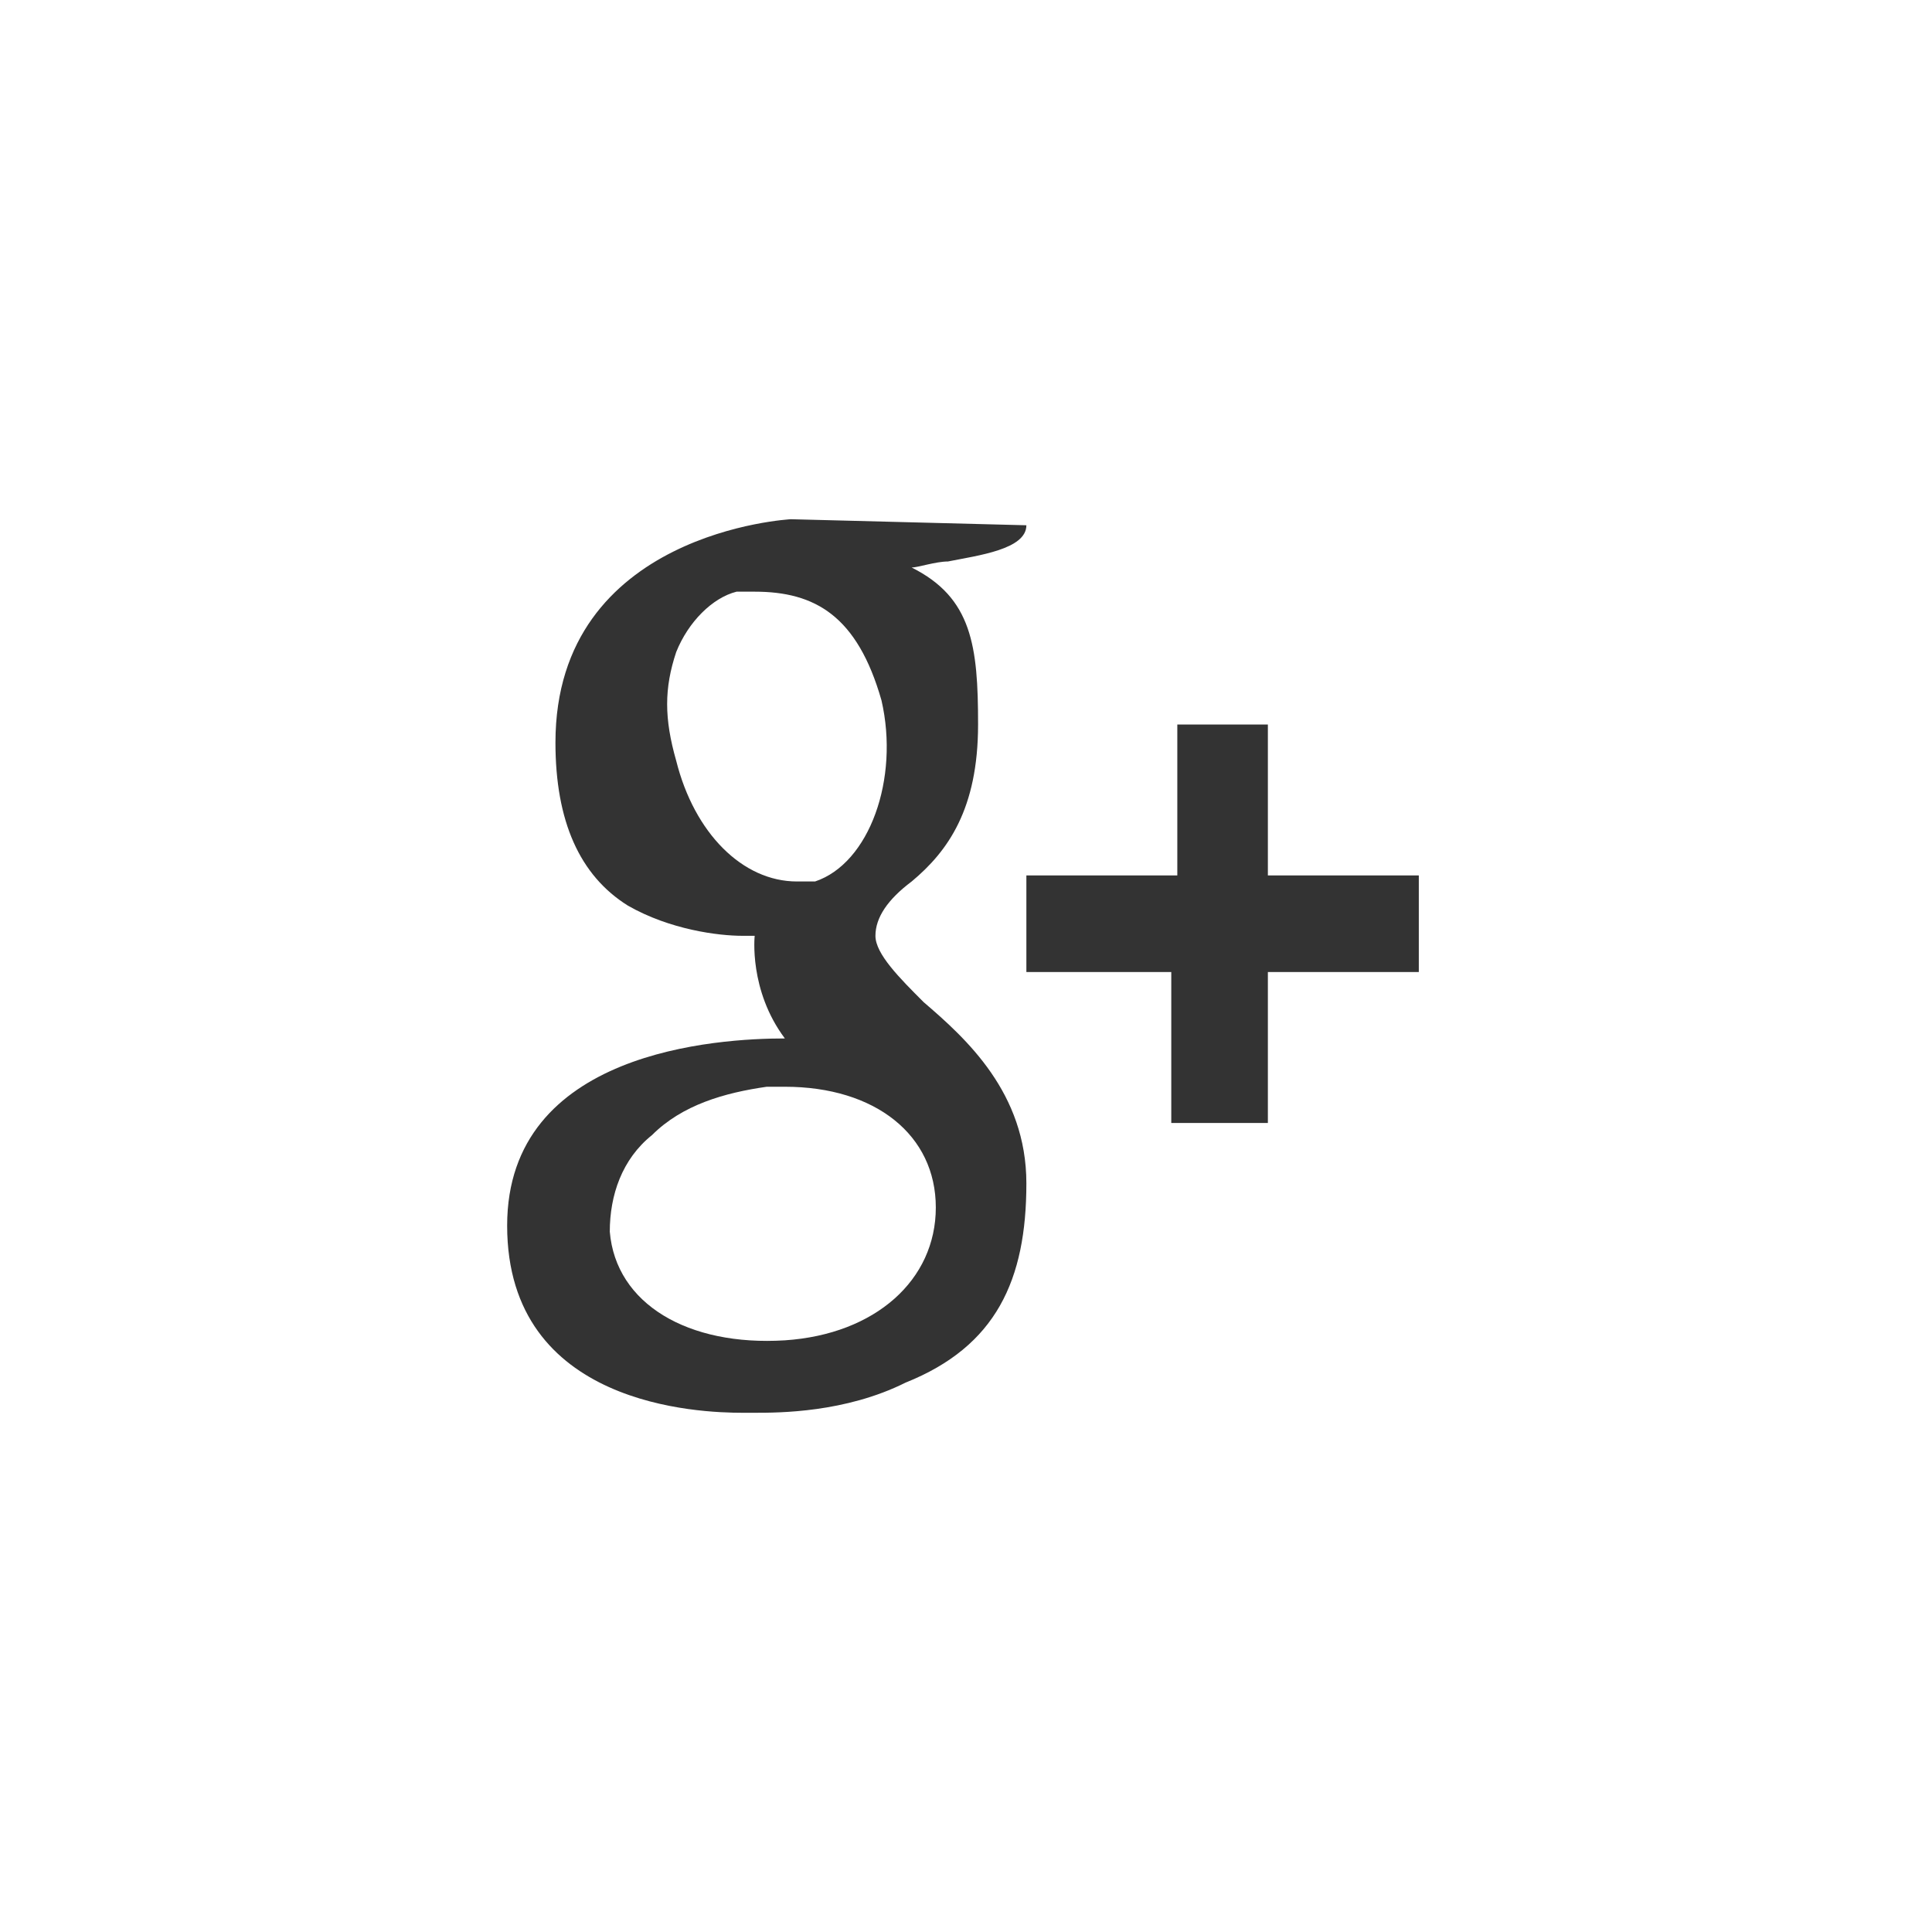 <?xml version="1.0" encoding="utf-8"?>
<!-- Generator: Adobe Illustrator 19.2.1, SVG Export Plug-In . SVG Version: 6.00 Build 0)  -->
<svg version="1.1" id="Layer_1" xmlns="http://www.w3.org/2000/svg" xmlns:xlink="http://www.w3.org/1999/xlink" x="0px" y="0px"
	 viewBox="0 0 32 32" style="enable-background:new 0 0 32 32;" xml:space="preserve">
<rect x="0" y="0" width="32" height="32" fill="#333333" stroke="none"/>
<style type="text/css">
	.st0{fill:#FFFFFF;}
</style>
<g>
	<path class="st0" d="M13,18c-0.1,0-0.2,0-0.3,0c-0.7,0.1-1.4,0.3-1.9,0.8c-0.5,0.4-0.7,1-0.7,1.6c0.1,1.2,1.3,1.9,2.9,1.8
		c1.5-0.1,2.5-1,2.5-2.2C15.5,18.8,14.5,18,13,18z"/>
	<path class="st0" d="M0,0v32h32V0H0z M15,22.9c-1,0.5-2.1,0.5-2.5,0.5c-0.1,0-0.1,0-0.1,0s0,0-0.1,0c-0.7,0-3.9-0.1-3.9-3.1
		c0-2.9,3.5-3.1,4.6-3.1c-0.6-0.8-0.5-1.7-0.5-1.7c-0.1,0-0.1,0-0.2,0c-0.4,0-1.2-0.1-1.9-0.5c-0.8-0.5-1.2-1.4-1.2-2.7
		c0-3.5,3.9-3.7,3.9-3.7L17,8.7c0,0.4-0.8,0.5-1.3,0.6c-0.2,0-0.5,0.1-0.6,0.1c1,0.5,1.1,1.3,1.1,2.6c0,1.4-0.5,2.1-1.1,2.6
		c-0.4,0.3-0.6,0.6-0.6,0.9s0.4,0.7,0.8,1.1c0.7,0.6,1.7,1.5,1.7,3C17,21.2,16.5,22.3,15,22.9z M23.5,16.1H21v2.5h-1.6v-2.5H17v-1.6
		h2.5V12H21v2.5h2.5V16.1z"/>
	<path class="st0" d="M13.5,14.6c0.9-0.3,1.4-1.7,1.1-3c-0.4-1.4-1.1-1.8-2.1-1.8c-0.1,0-0.2,0-0.3,0c-0.4,0.1-0.8,0.5-1,1
		c-0.2,0.6-0.2,1.1,0,1.8c0.3,1.2,1.1,2,2,2C13.2,14.6,13.3,14.6,13.5,14.6z"/>
</g>
</svg>
